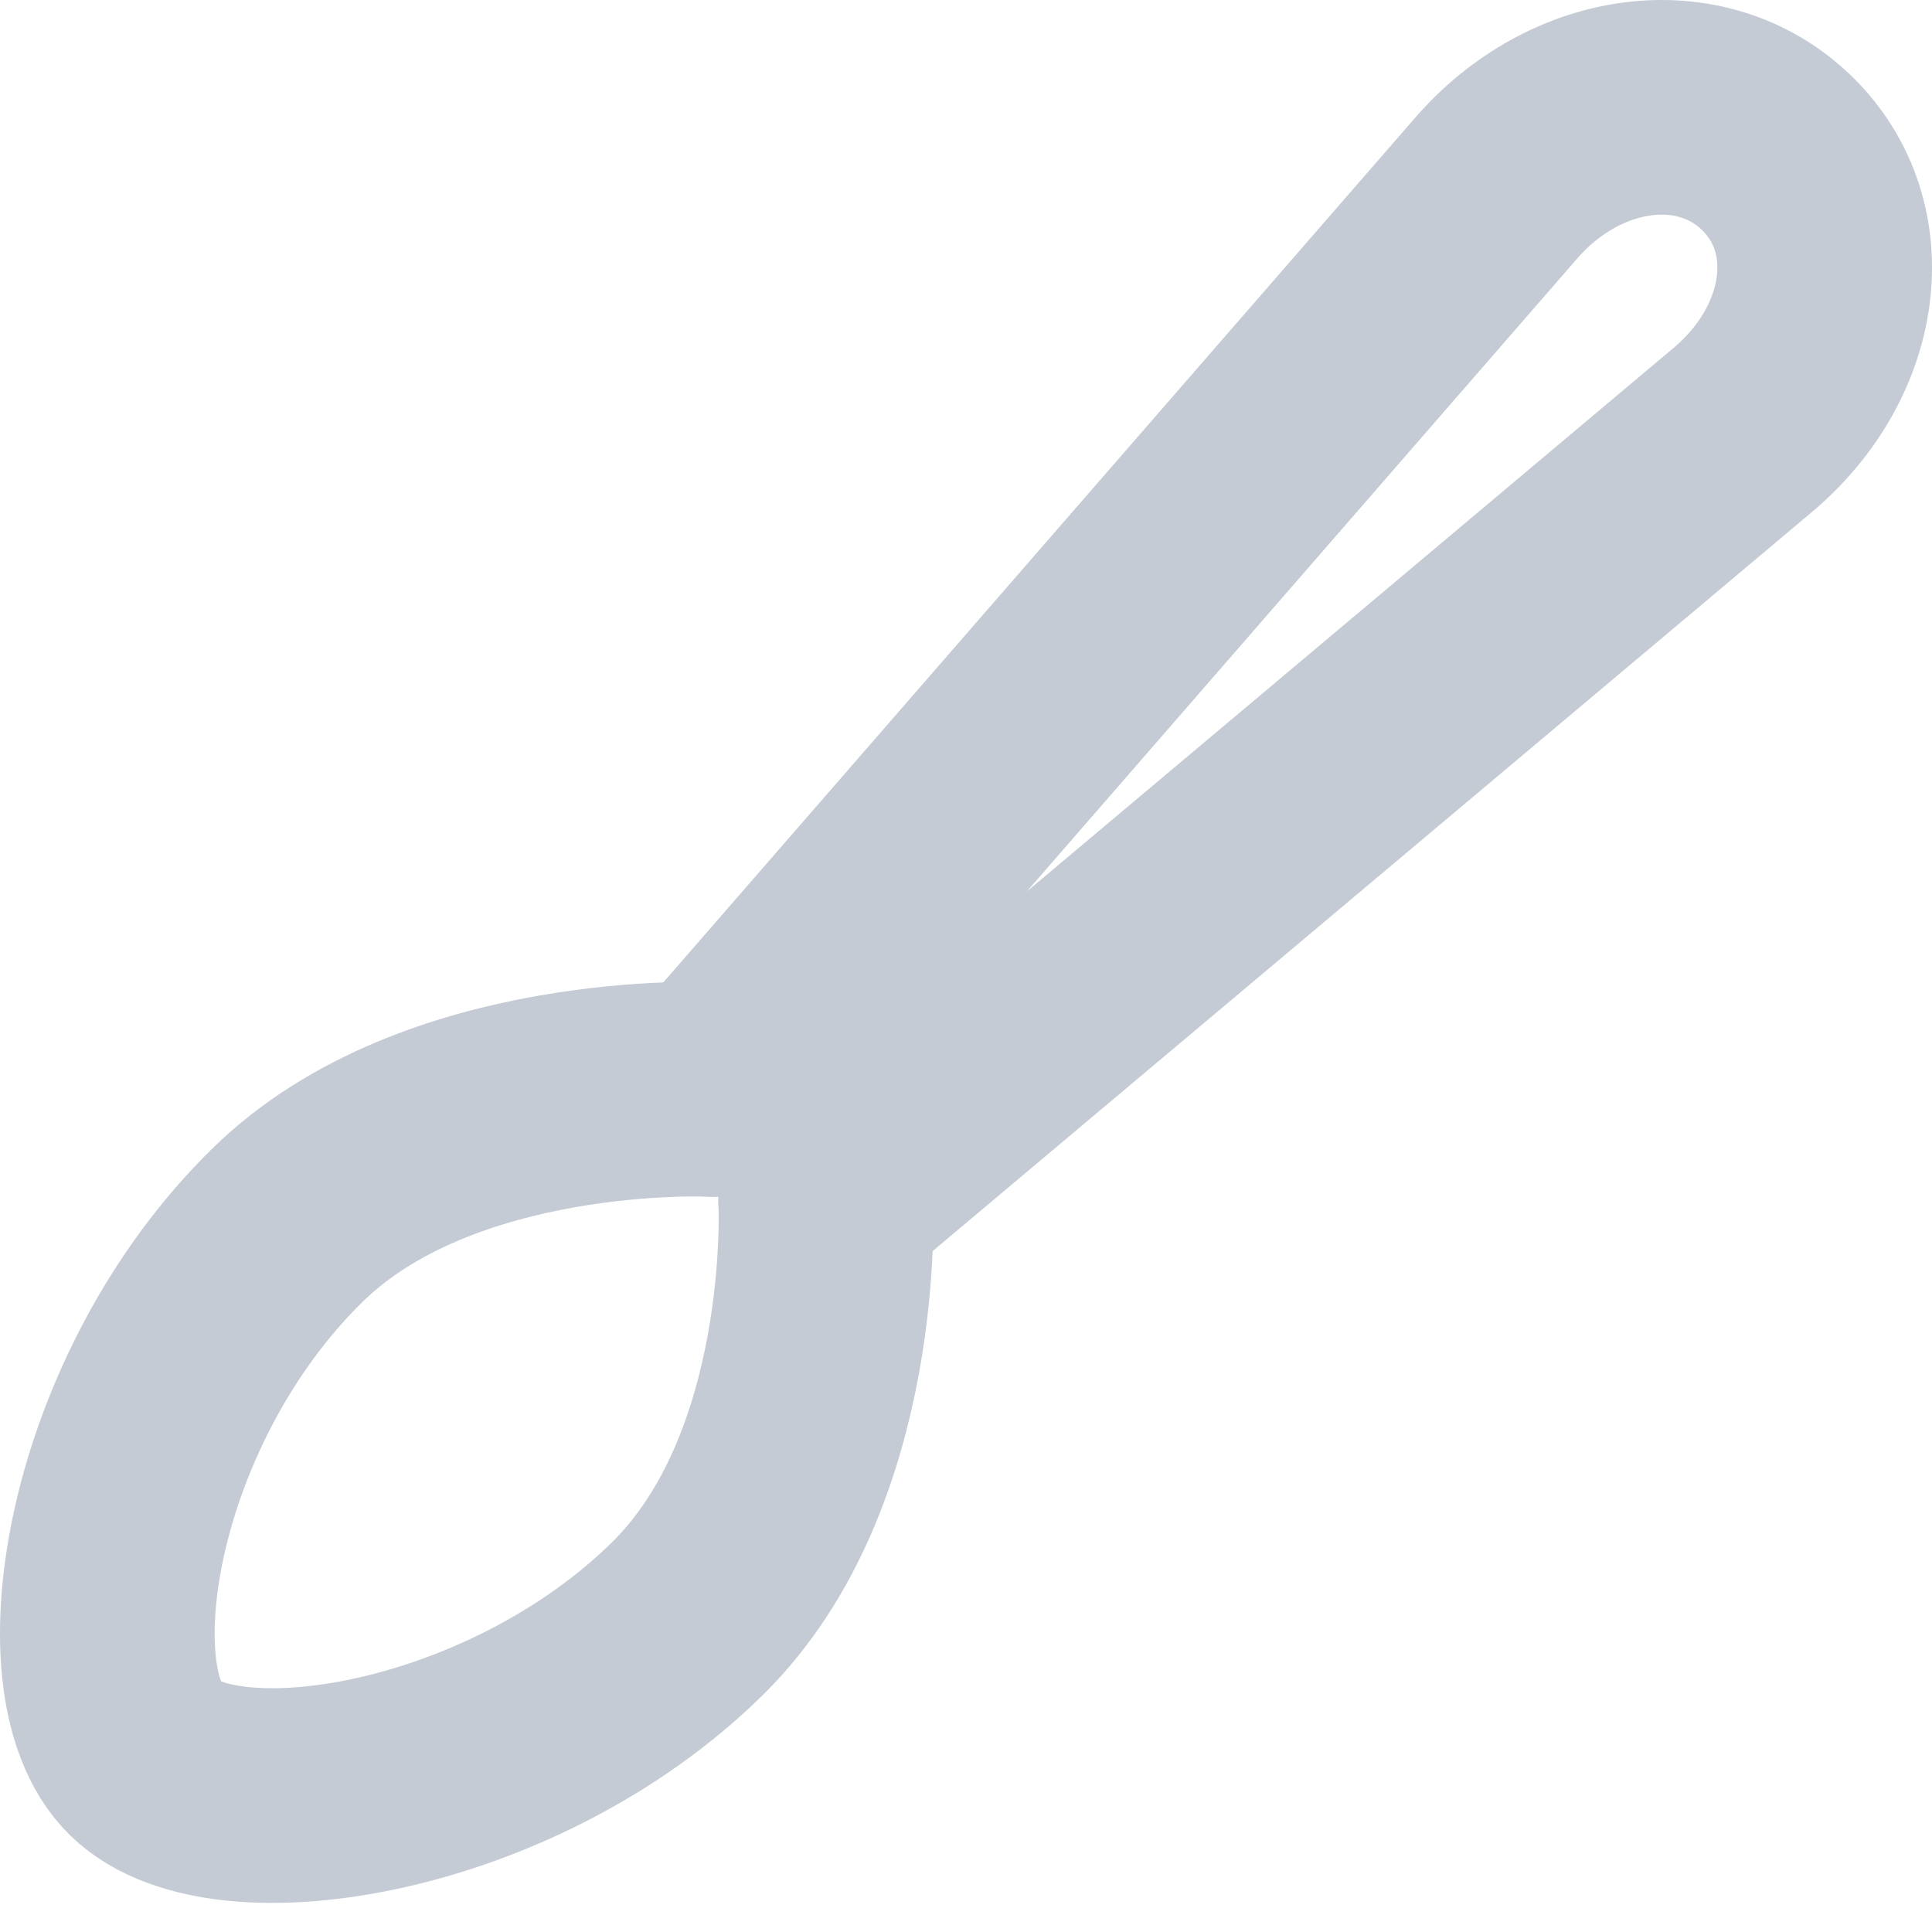<?xml version="1.0" encoding="UTF-8"?>
<svg width="18px" height="18px" viewBox="0 0 18 18" version="1.1" xmlns="http://www.w3.org/2000/svg" xmlns:xlink="http://www.w3.org/1999/xlink">
    <!-- Generator: Sketch 54 (76480) - https://sketchapp.com -->
    <title>ico3</title>
    <desc>Created with Sketch.</desc>
    <g id="Page-1" stroke="none" stroke-width="1" fill="none" fill-rule="evenodd" stroke-linecap="round" stroke-linejoin="round">
        <g id="1.index_시전체_활동량" transform="translate(-29, -216)" stroke="#C5CBD4" stroke-width="2">
            <g id="사이드메뉴" transform="translate(30, 30)">
                <g id="Top_Menu" transform="translate(0, 95)">
                    <g id="menu3" transform="translate(0, 92)">
                        <g id="ico3">
                            <path d="M6.693,10.187 C6.693,10.187 6.818,12.692 5.403,14.082 C3.769,15.689 1.095,16.114 0.351,15.383 C-0.391,14.654 0.04,12.023 1.675,10.418 C3.09,9.026 5.639,9.15 5.639,9.15" id="Stroke-1"></path>
                            <path d="M5.638,9.15 L12.928,0.766 C13.676,-0.106 14.86,-0.256 15.56,0.432 C16.261,1.12 16.108,2.285 15.22,3.02 L6.693,10.187" id="Stroke-3"></path>
                        </g>
                    </g>
                </g>
            </g>
        </g>
    </g>
</svg>